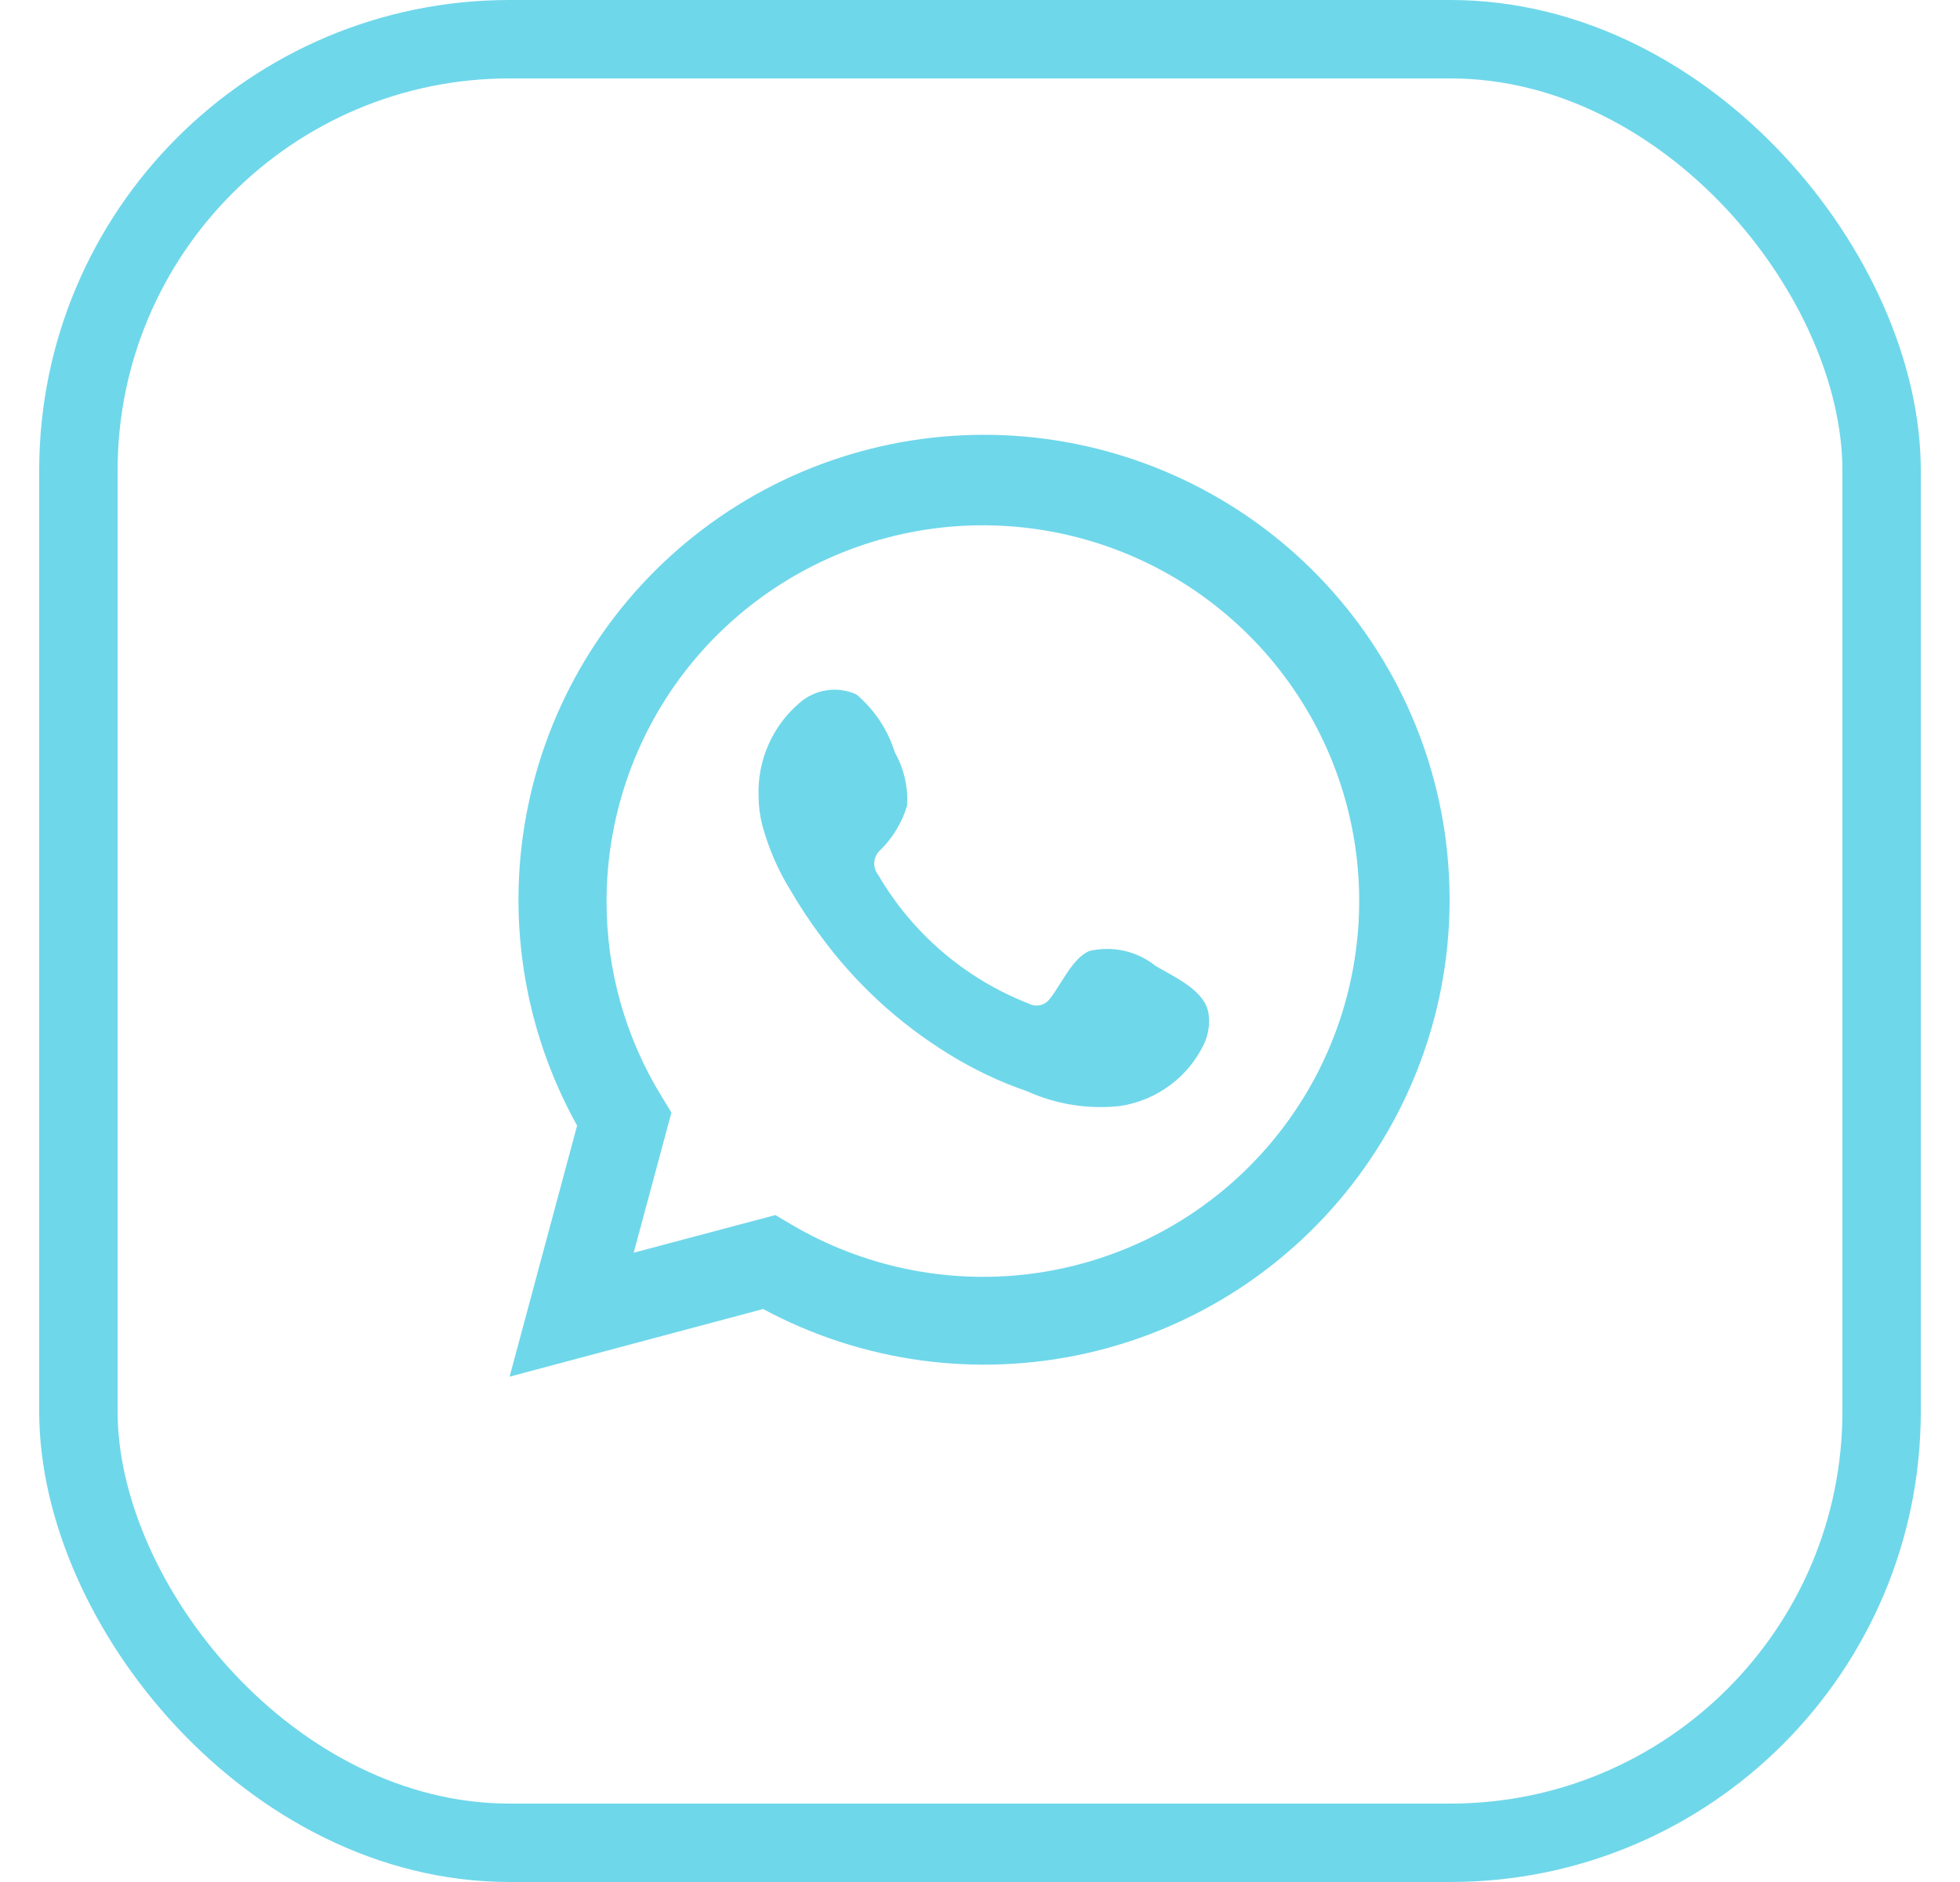 <svg width="25" height="24" viewBox="0 0 25 24" fill="none" xmlns="http://www.w3.org/2000/svg">
<rect x="1" y="0.5" width="23" height="23" rx="5.5" stroke="#6FD7EA"/>
<path fill-rule="evenodd" clip-rule="evenodd" d="M7.361 14.354L6.5 17.556L9.734 16.693C10.992 17.37 12.452 17.571 13.847 17.26C15.242 16.949 16.477 16.146 17.327 14.998C18.177 13.851 18.583 12.437 18.472 11.014C18.362 9.592 17.741 8.257 16.724 7.254C15.707 6.252 14.361 5.65 12.935 5.557C11.509 5.465 10.098 5.889 8.96 6.752C7.821 7.615 7.033 8.859 6.74 10.256C6.446 11.652 6.667 13.107 7.361 14.354ZM10.09 15.613L9.89 15.495L8.083 15.975L8.564 14.188L8.439 13.982C7.979 13.235 7.736 12.375 7.737 11.498C7.736 10.441 8.085 9.412 8.729 8.573C9.374 7.735 10.279 7.132 11.303 6.86C12.326 6.588 13.411 6.662 14.389 7.07C15.366 7.478 16.18 8.197 16.706 9.116C17.231 10.034 17.437 11.1 17.291 12.148C17.146 13.195 16.658 14.165 15.903 14.907C15.148 15.649 14.168 16.12 13.117 16.248C12.065 16.375 11.001 16.152 10.09 15.613ZM14.342 12.126C14.489 12.159 14.626 12.226 14.743 12.32C14.777 12.34 14.815 12.361 14.854 12.383C15.078 12.507 15.359 12.663 15.411 12.902C15.436 13.04 15.418 13.181 15.36 13.308C15.26 13.518 15.111 13.701 14.924 13.839C14.737 13.978 14.519 14.069 14.289 14.104C13.885 14.149 13.476 14.085 13.106 13.918C12.749 13.796 12.408 13.633 12.089 13.434C11.453 13.041 10.899 12.528 10.459 11.924C10.323 11.741 10.197 11.55 10.082 11.352C9.923 11.095 9.802 10.816 9.723 10.523C9.692 10.402 9.676 10.277 9.676 10.151C9.668 9.927 9.71 9.705 9.8 9.5C9.89 9.295 10.024 9.113 10.194 8.967C10.292 8.88 10.413 8.823 10.542 8.803C10.671 8.783 10.804 8.801 10.923 8.855C11.154 9.05 11.325 9.307 11.414 9.596C11.53 9.802 11.585 10.037 11.57 10.273C11.507 10.487 11.39 10.681 11.231 10.838C11.186 10.877 11.158 10.932 11.152 10.991C11.146 11.05 11.164 11.11 11.201 11.156C11.637 11.904 12.313 12.482 13.119 12.797C13.164 12.822 13.217 12.829 13.267 12.818C13.316 12.807 13.361 12.778 13.391 12.736C13.435 12.682 13.48 12.611 13.527 12.536C13.63 12.372 13.744 12.19 13.896 12.127C14.042 12.093 14.195 12.092 14.342 12.126Z" fill="#6FD7EA"/>
</svg>
